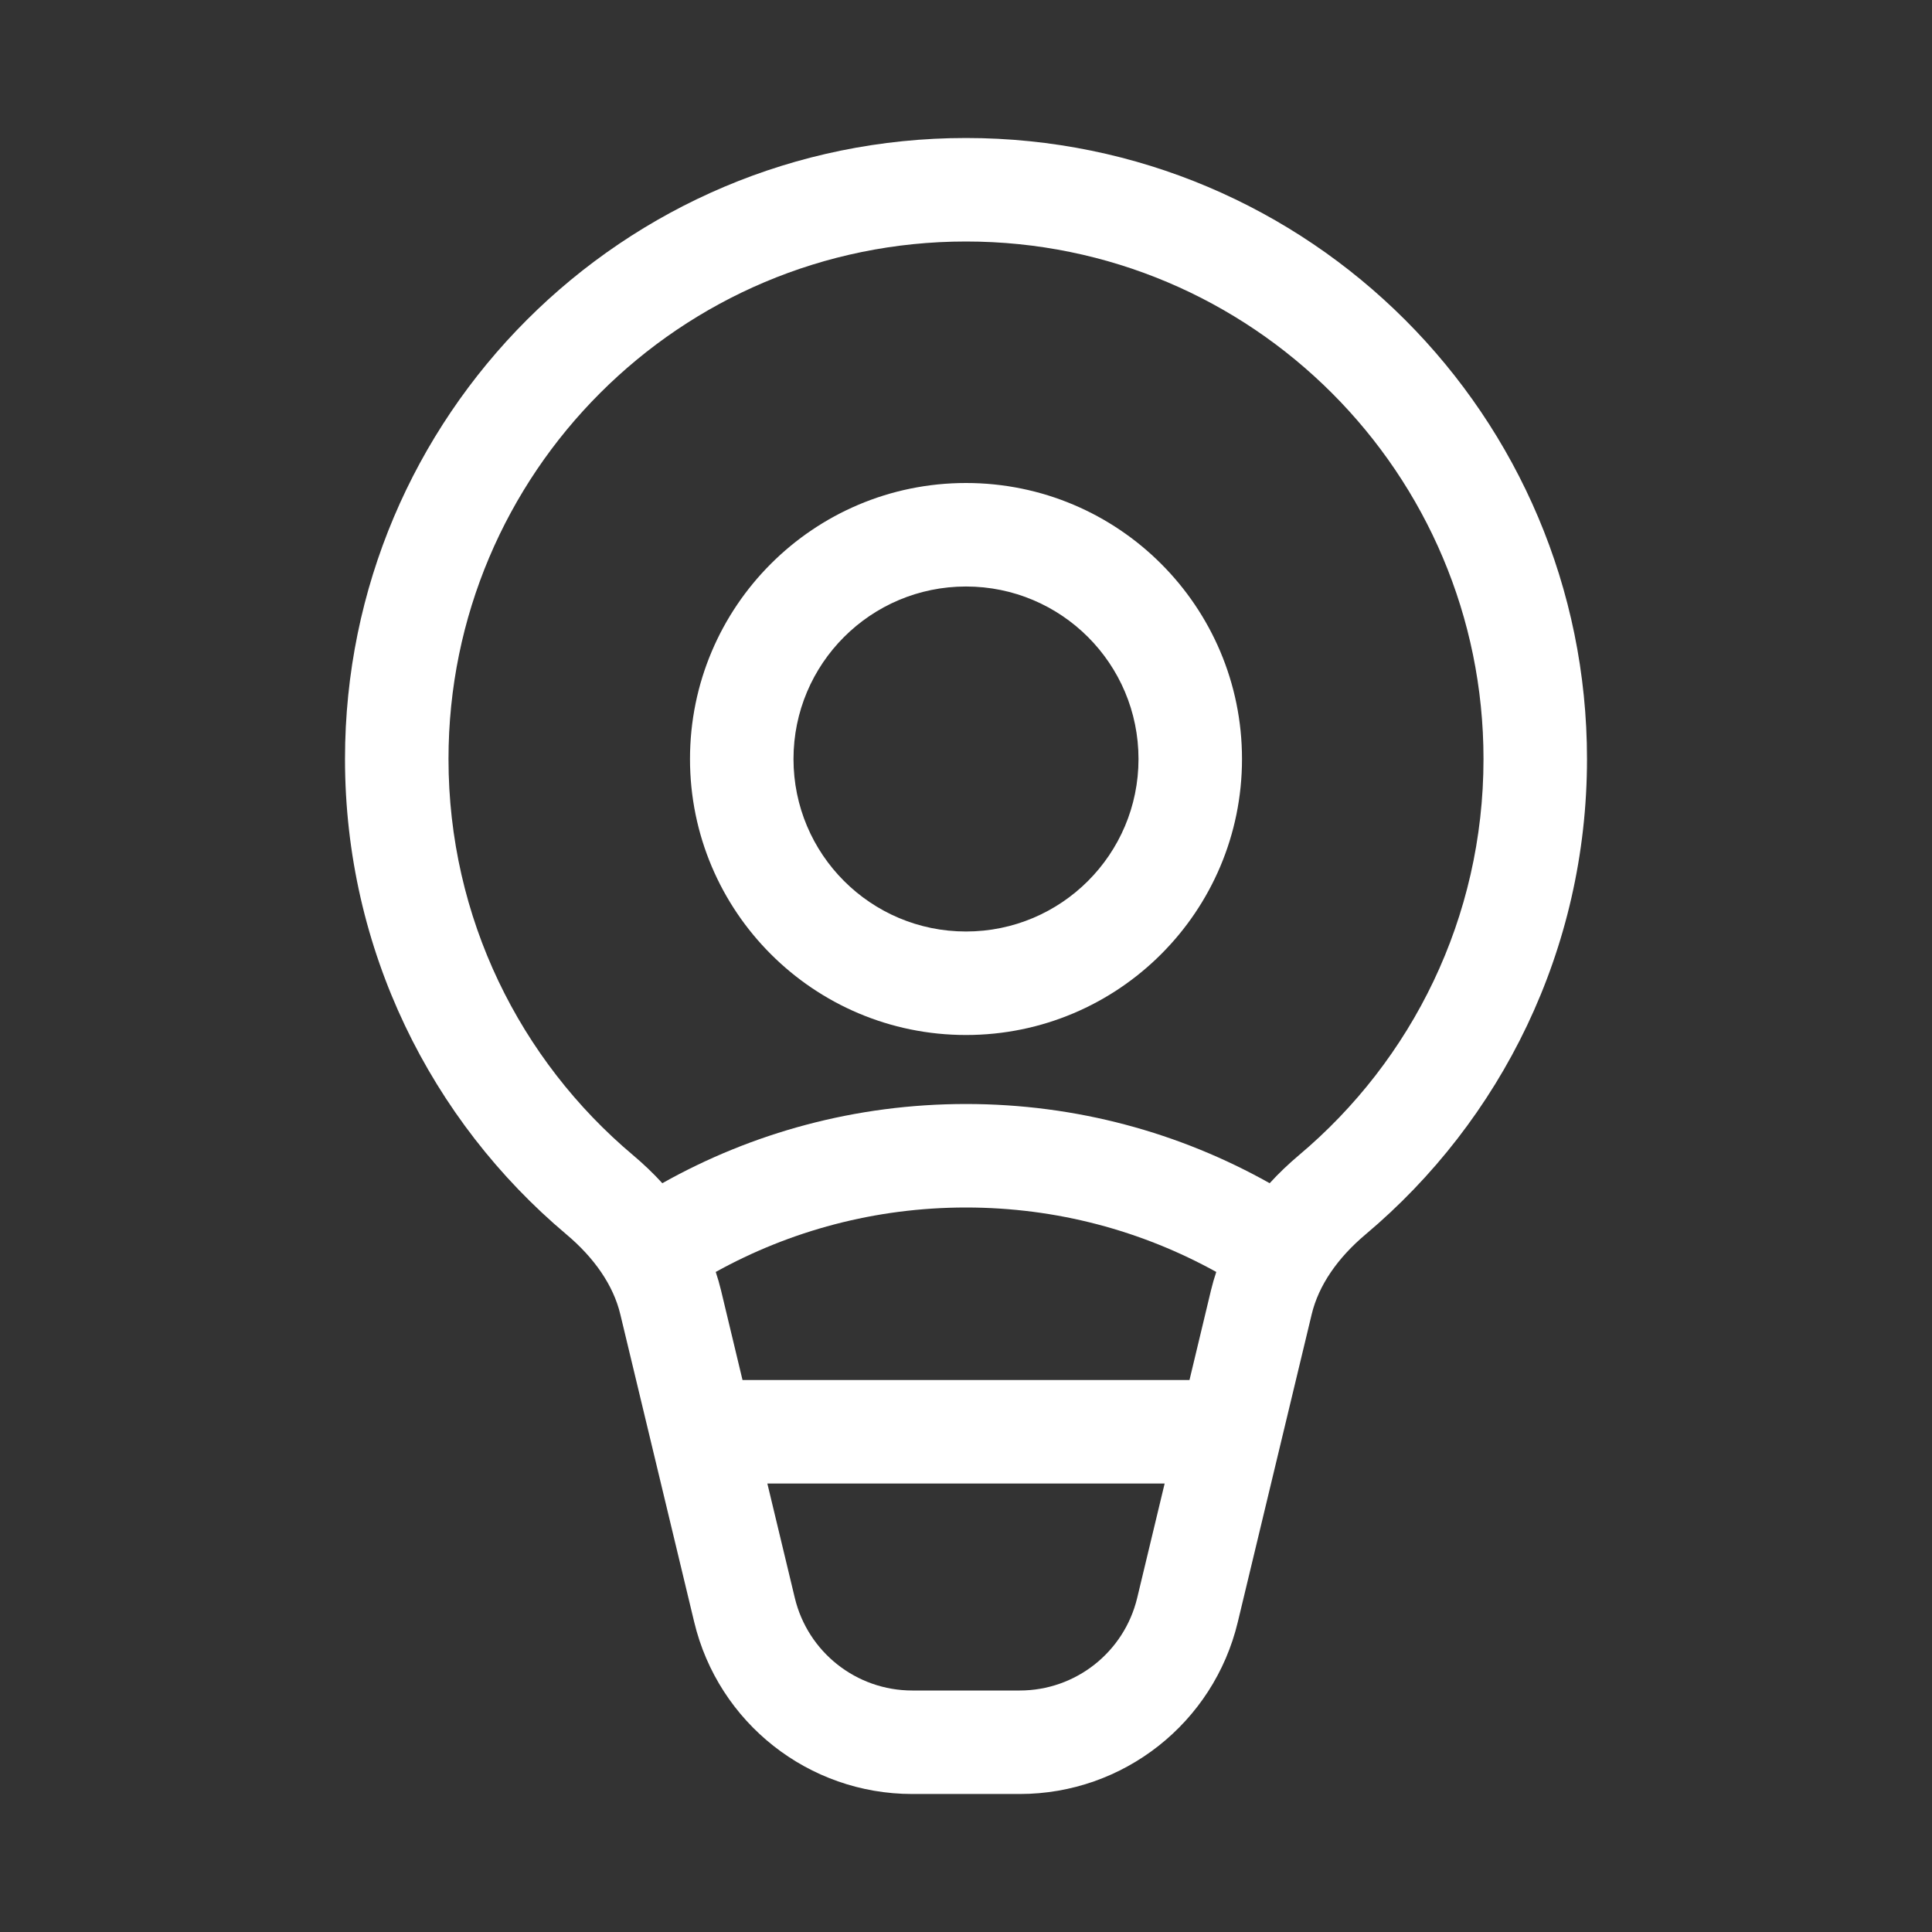 <svg width="28" height="28" viewBox="0 0 28 28" fill="none" xmlns="http://www.w3.org/2000/svg">
<rect x="0" y="0" width="28" height="28" fill="#333333" stroke="none"/>
<path d="M6.5 11C6.5 6.858 9.858 3.5 14 3.5C18.142 3.5 21.5 6.858 21.5 11C21.5 13.304 20.462 15.365 18.825 16.742C18.678 16.866 18.535 17.001 18.401 17.148C17.1 16.417 15.599 16 14 16C12.401 16 10.9 16.417 9.599 17.148C9.465 17.001 9.322 16.866 9.175 16.742C7.538 15.365 6.5 13.304 6.5 11ZM10.373 18.434C11.448 17.839 12.684 17.5 14 17.5C15.316 17.5 16.552 17.839 17.627 18.434C17.598 18.52 17.573 18.608 17.551 18.698L17.239 20H10.761L10.449 18.698C10.427 18.608 10.402 18.52 10.373 18.434ZM16.879 21.5L16.481 23.158C16.292 23.945 15.588 24.5 14.779 24.5H13.221C12.412 24.5 11.708 23.945 11.519 23.158L11.121 21.5H16.879ZM14 2C9.029 2 5 6.029 5 11C5 13.765 6.248 16.24 8.209 17.89C8.612 18.229 8.889 18.626 8.99 19.048L10.061 23.508C10.411 24.969 11.718 26 13.221 26H14.779C16.282 26 17.589 24.969 17.939 23.508L19.01 19.048C19.111 18.626 19.388 18.229 19.791 17.89C21.752 16.24 23 13.765 23 11C23 6.029 18.971 2 14 2ZM14 8.5C12.619 8.5 11.5 9.619 11.5 11C11.5 12.381 12.619 13.5 14 13.5C15.381 13.5 16.5 12.381 16.5 11C16.5 9.619 15.381 8.5 14 8.5ZM10 11C10 8.791 11.791 7 14 7C16.209 7 18 8.791 18 11C18 13.209 16.209 15 14 15C11.791 15 10 13.209 10 11Z" fill="#ffffff"/>
</svg>
